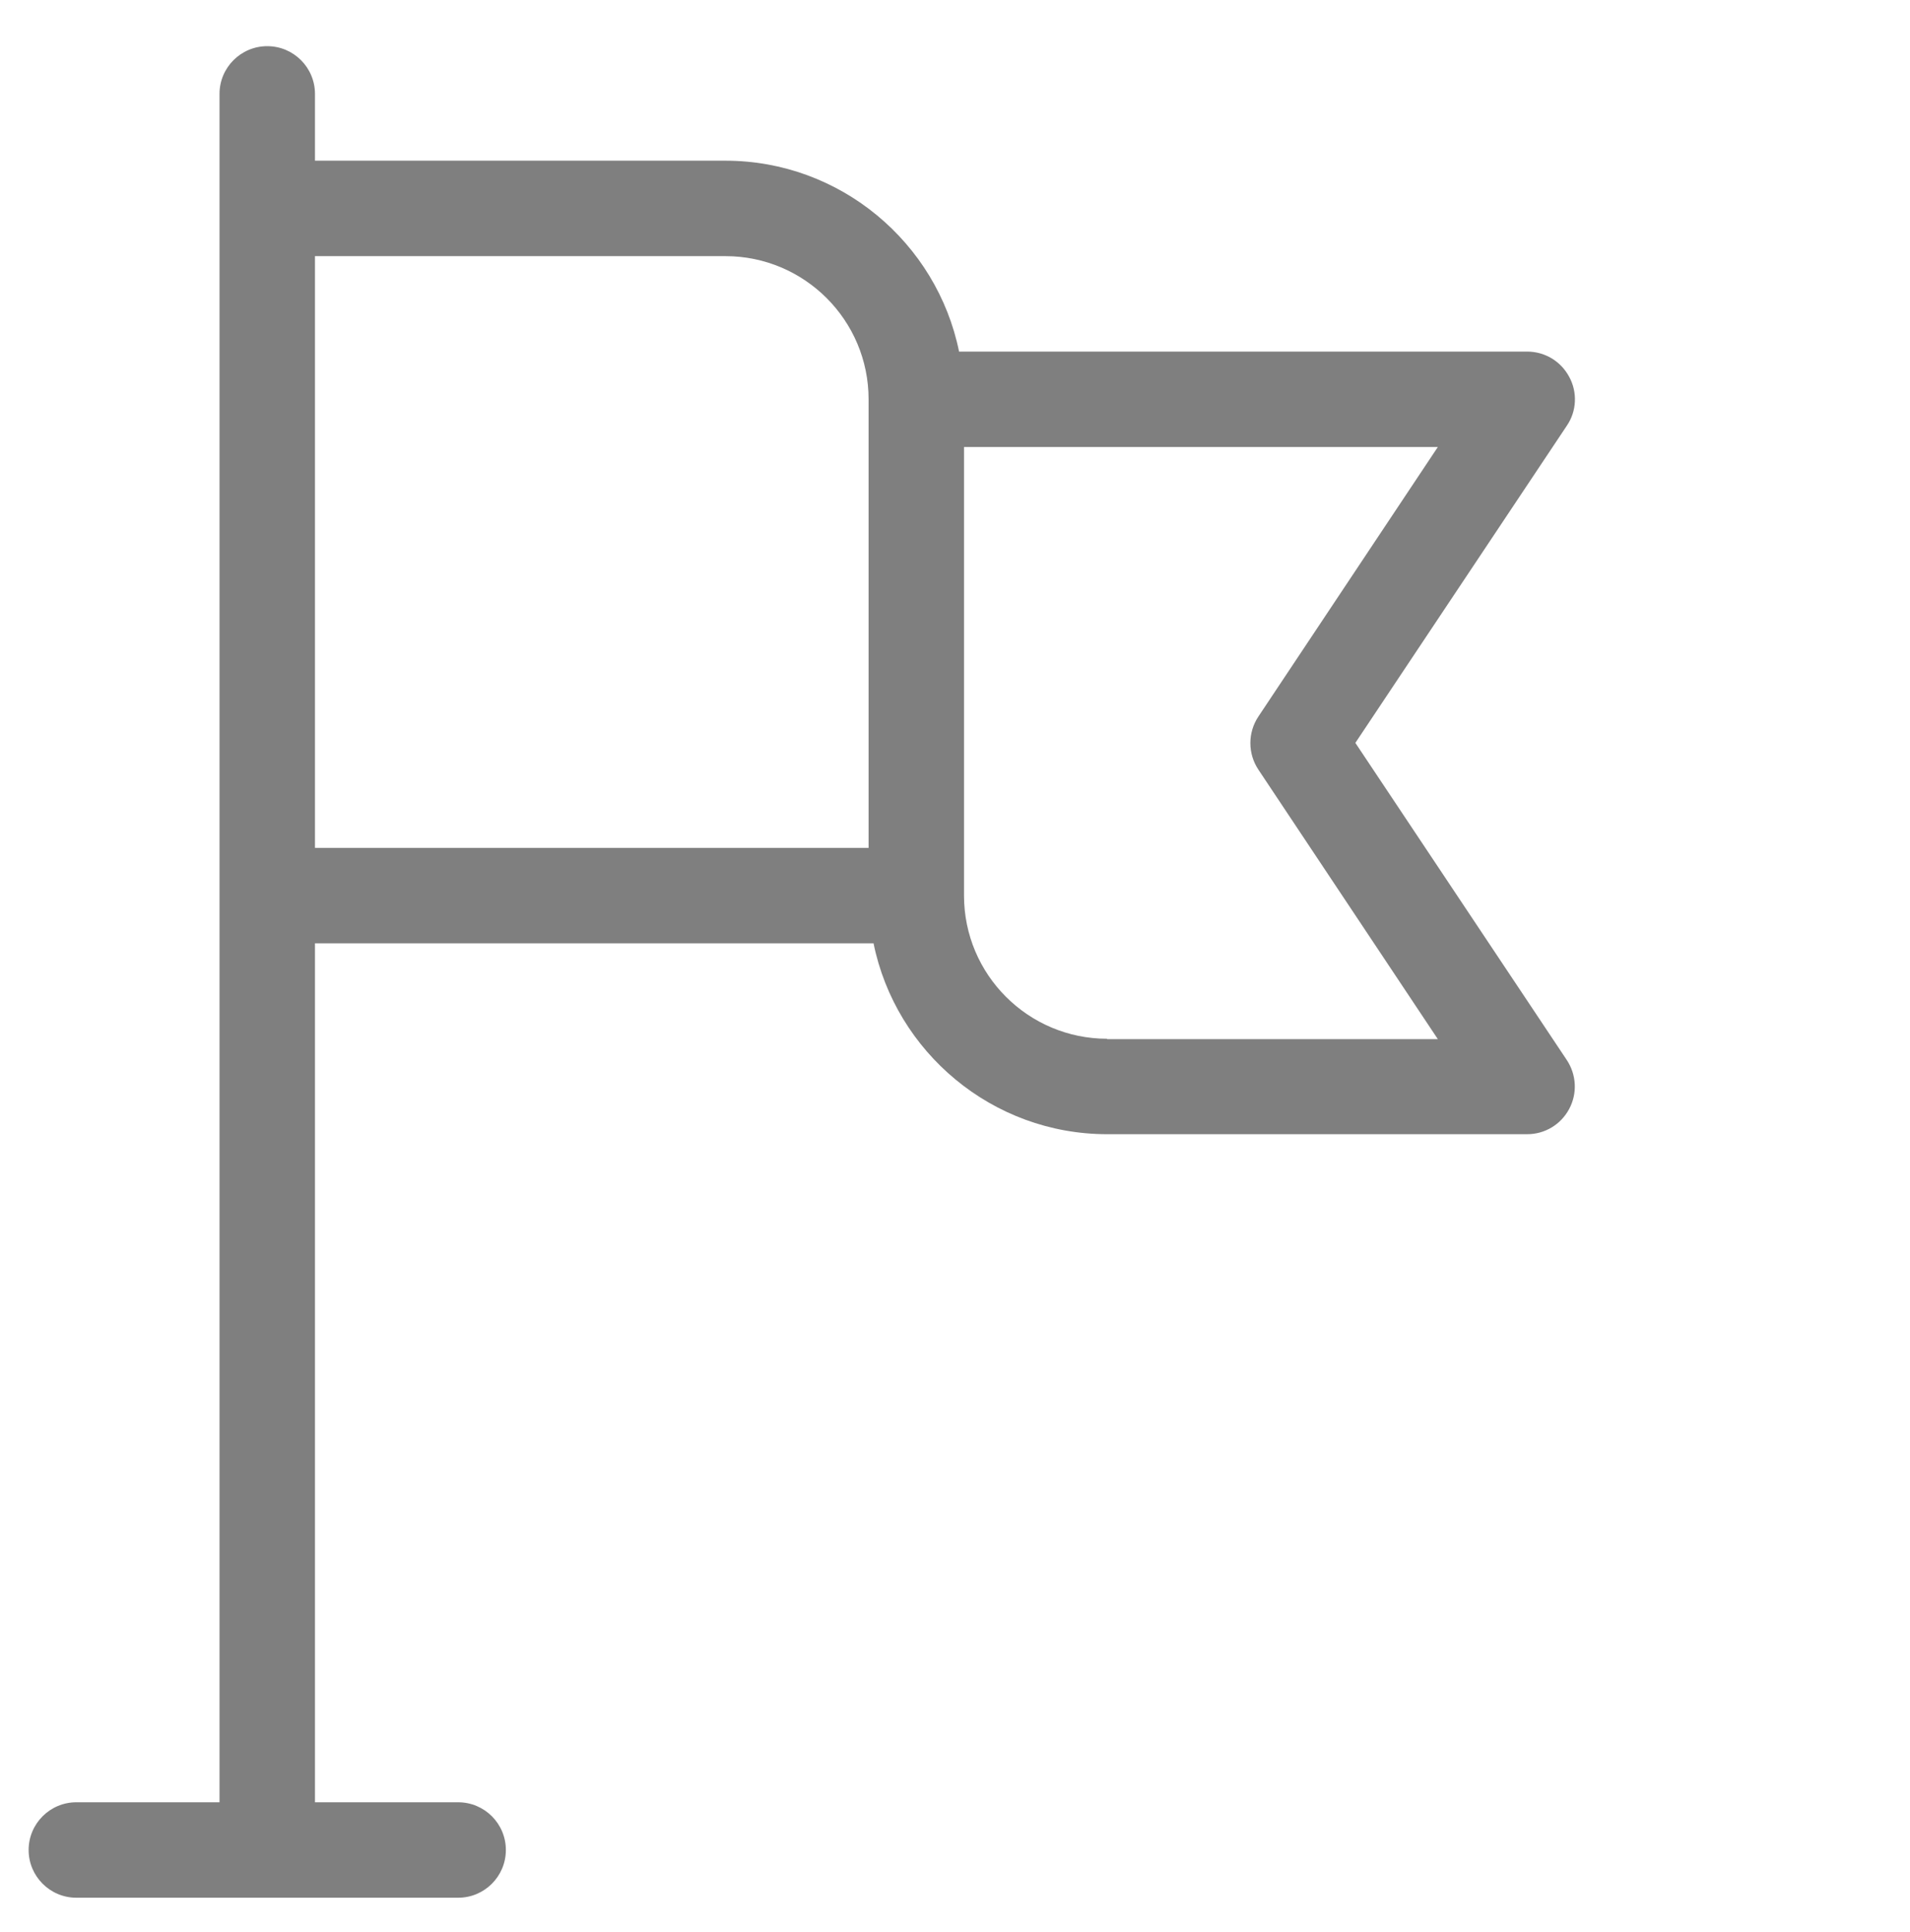 <svg width="86" height="87" viewBox="0 0 86 87" fill="none" xmlns="http://www.w3.org/2000/svg">
<path d="M61.027 33.452L70.55 19.167C70.997 18.513 71.032 17.654 70.653 16.966C70.275 16.261 69.553 15.832 68.763 15.832H43.183C42.186 10.932 37.837 7.236 32.662 7.236H14.182V4.228C14.182 3.042 13.219 2.079 12.033 2.079C10.847 2.079 9.884 3.042 9.884 4.228V81.156H3.438C2.252 81.156 1.289 82.119 1.289 83.305C1.289 84.491 2.252 85.454 3.438 85.454H20.629C21.815 85.454 22.777 84.491 22.777 83.305C22.777 82.119 21.815 81.156 20.629 81.156H14.182V42.477H39.332C40.329 47.377 44.678 51.073 49.853 51.073H68.763C69.553 51.073 70.275 50.643 70.653 49.938C71.032 49.233 70.98 48.391 70.55 47.738L61.027 33.452ZM14.182 11.534H32.662C36.221 11.534 39.109 14.422 39.109 17.98V38.18H14.182V11.534ZM49.853 46.775C46.294 46.775 43.406 43.887 43.406 40.328V20.129H64.74L56.66 32.266C56.179 32.988 56.179 33.934 56.66 34.656L64.74 46.792H49.853V46.775Z" fill="black" fill-opacity="0.5"/>
</svg>

